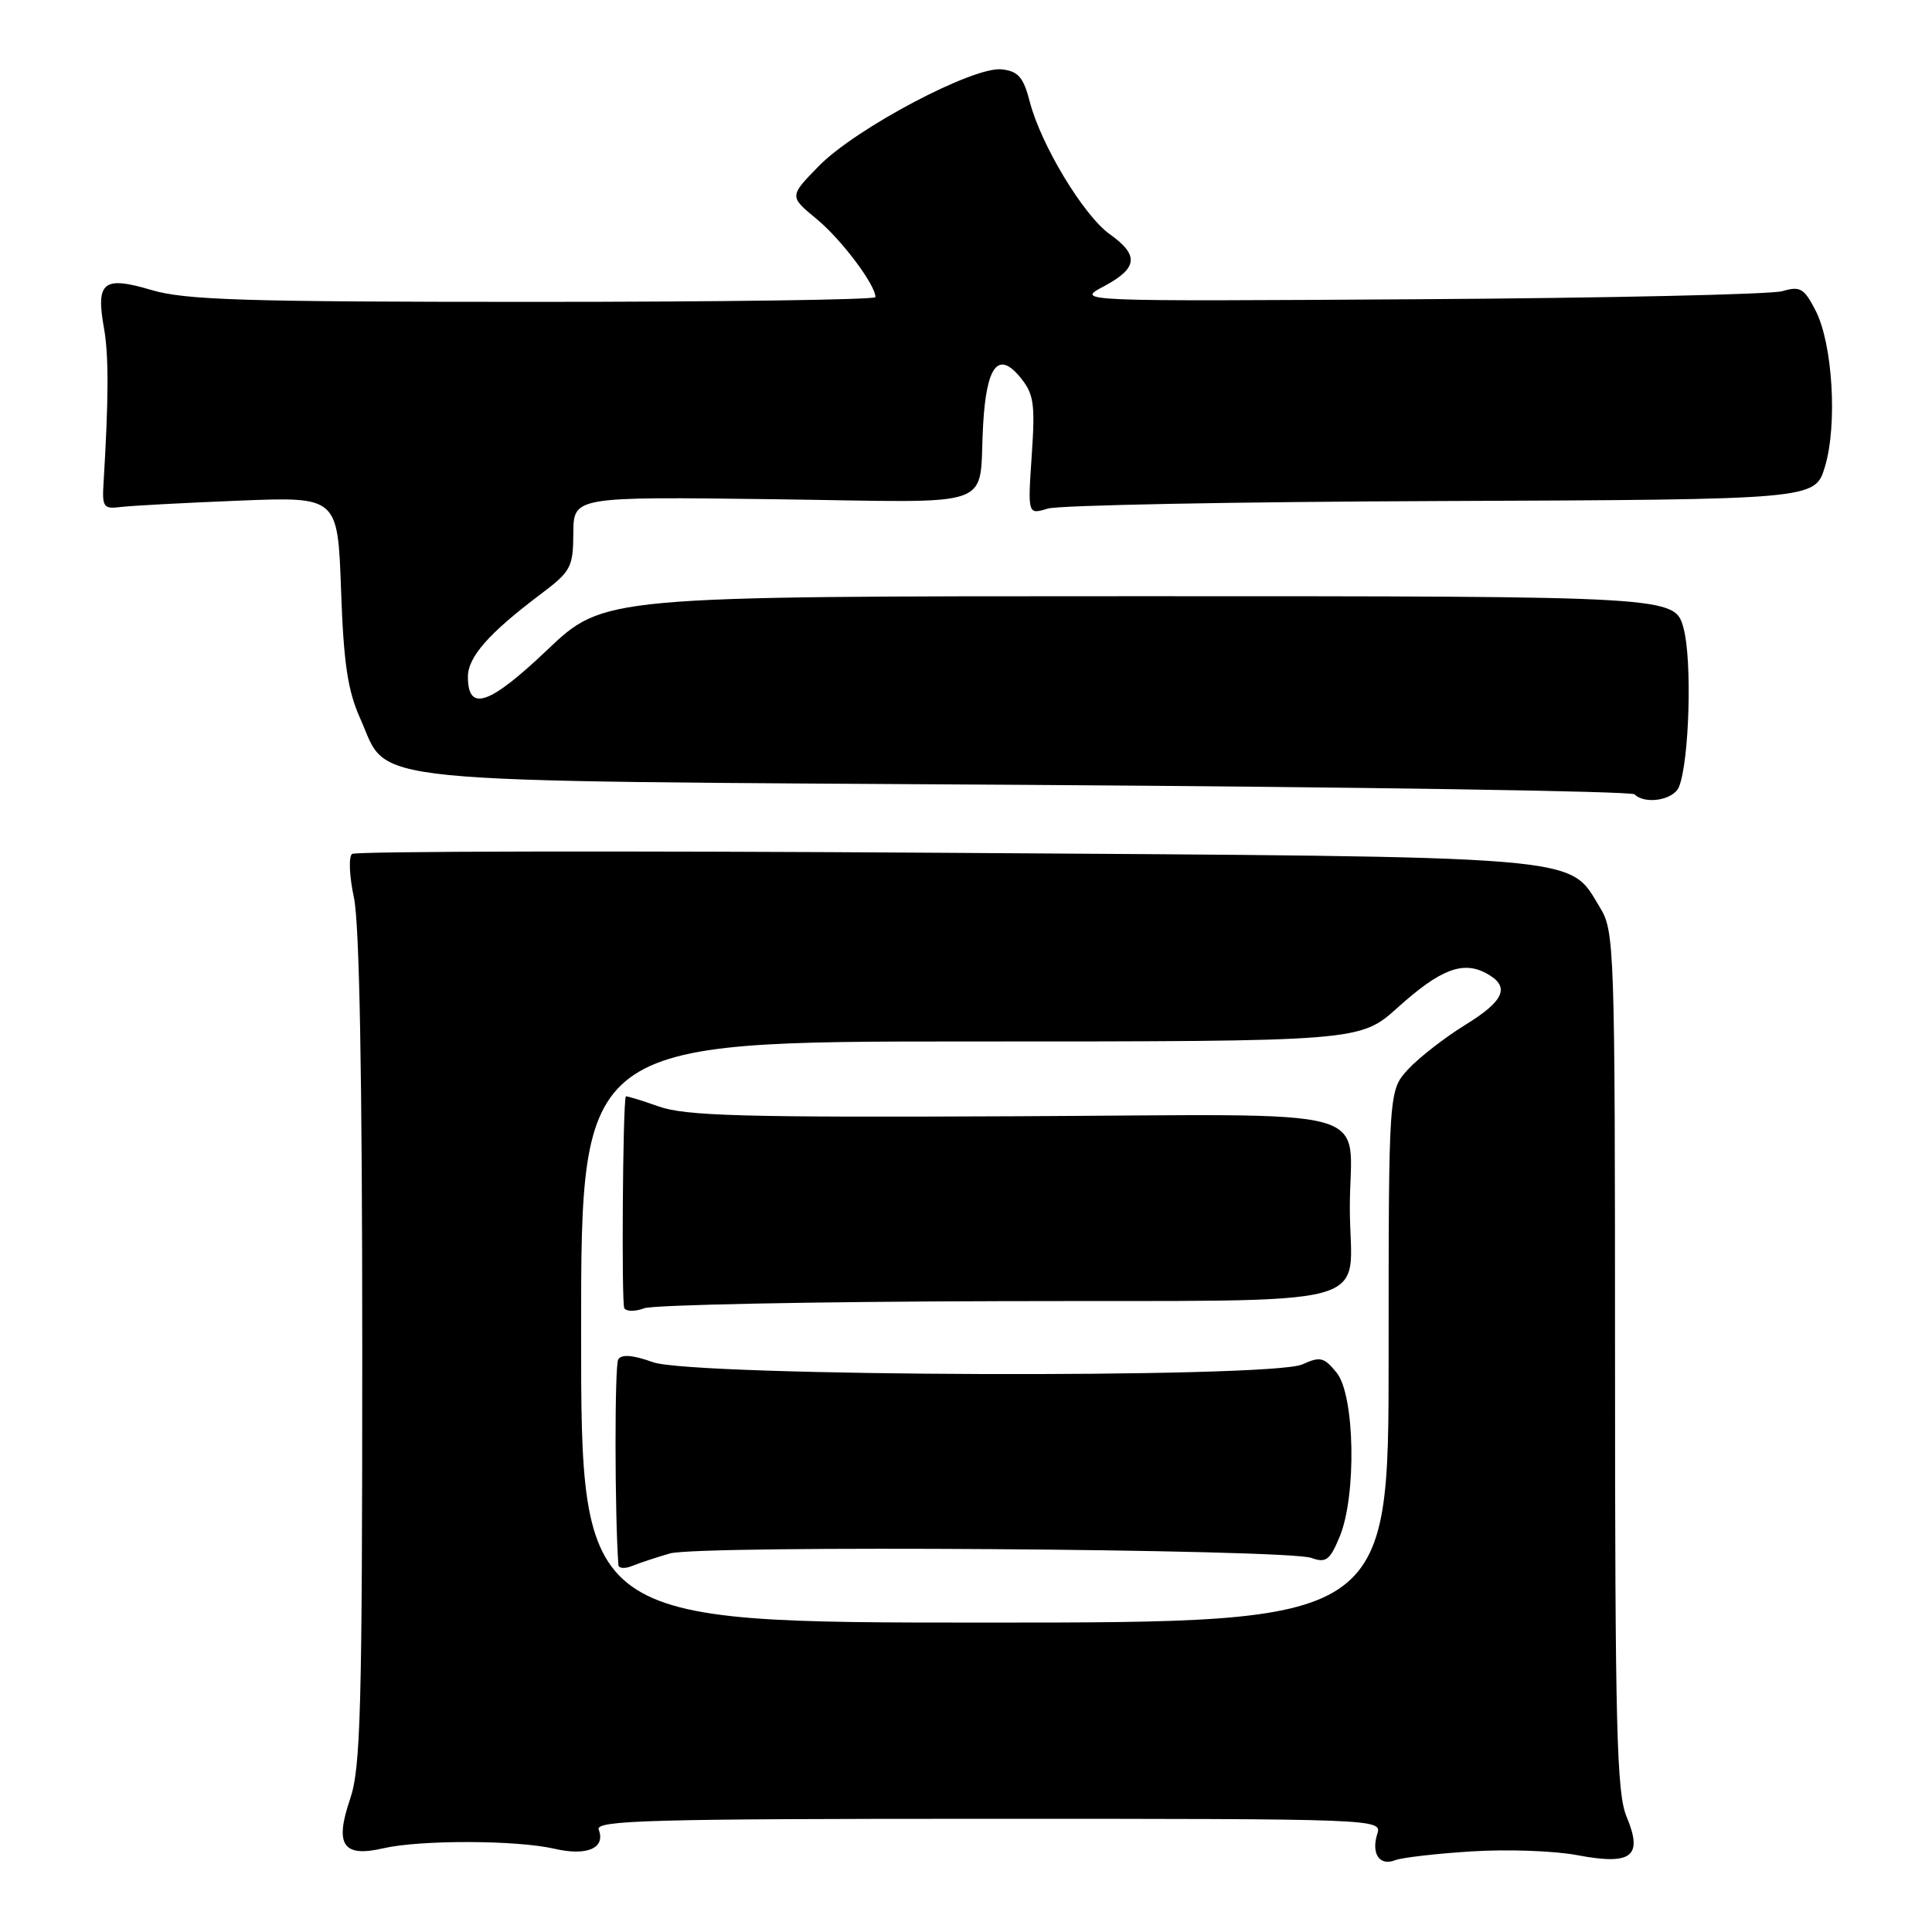 <?xml version="1.0" encoding="UTF-8" standalone="no"?>
<!DOCTYPE svg PUBLIC "-//W3C//DTD SVG 1.1//EN" "http://www.w3.org/Graphics/SVG/1.1/DTD/svg11.dtd" >
<svg xmlns="http://www.w3.org/2000/svg" xmlns:xlink="http://www.w3.org/1999/xlink" version="1.1" viewBox="0 0 256 256">
 <g >
 <path fill="currentColor"
d=" M 195.00 245.32 C 199.68 245.02 205.97 245.24 209.00 245.82 C 216.23 247.18 217.74 246.01 215.53 240.72 C 214.22 237.59 214.00 228.94 214.00 180.28 C 213.99 125.09 213.94 123.41 211.97 120.19 C 207.76 113.28 211.05 113.56 125.00 113.00 C 82.38 112.72 47.12 112.79 46.65 113.15 C 46.18 113.51 46.29 116.12 46.90 118.95 C 47.63 122.35 48.00 142.70 48.00 178.87 C 48.00 226.49 47.79 234.26 46.40 238.35 C 44.31 244.46 45.44 246.15 50.78 244.91 C 55.67 243.78 68.46 243.81 73.47 244.97 C 77.78 245.97 80.28 244.89 79.33 242.43 C 78.86 241.20 86.18 241.00 130.96 241.00 C 182.60 241.00 183.13 241.02 182.50 242.99 C 181.67 245.62 182.79 247.30 184.85 246.49 C 185.76 246.14 190.32 245.61 195.00 245.32 Z  M 222.48 104.25 C 223.85 100.82 224.23 87.48 223.08 83.25 C 221.92 79.00 221.92 79.00 150.96 79.00 C 80.01 79.00 80.01 79.00 72.52 86.11 C 64.81 93.44 62.00 94.38 62.00 89.67 C 62.00 87.06 64.76 83.92 71.55 78.80 C 75.66 75.71 75.94 75.20 75.97 70.65 C 76.00 65.81 76.00 65.81 102.54 66.15 C 132.88 66.55 129.60 67.72 130.27 56.24 C 130.72 48.44 132.29 46.46 135.19 50.00 C 136.99 52.20 137.18 53.45 136.71 60.35 C 136.18 68.20 136.18 68.20 138.84 67.39 C 140.30 66.94 163.77 66.49 191.00 66.39 C 240.50 66.19 240.50 66.19 241.81 61.85 C 243.49 56.31 242.84 45.53 240.57 41.14 C 239.05 38.19 238.53 37.89 236.17 38.58 C 234.70 39.01 213.03 39.49 188.00 39.65 C 142.50 39.94 142.50 39.94 146.25 37.95 C 150.77 35.54 150.97 33.83 147.06 31.04 C 143.60 28.58 137.94 19.22 136.46 13.51 C 135.61 10.23 134.93 9.44 132.74 9.19 C 129.00 8.75 113.38 17.01 108.50 22.00 C 104.57 26.02 104.57 26.02 108.21 29.02 C 111.47 31.71 116.00 37.72 116.00 39.37 C 116.00 39.72 95.61 40.00 70.68 40.00 C 32.28 40.00 24.55 39.76 20.04 38.42 C 13.68 36.53 12.68 37.35 13.78 43.50 C 14.42 47.06 14.40 52.87 13.72 64.00 C 13.52 67.20 13.72 67.47 16.00 67.18 C 17.38 67.01 24.41 66.63 31.63 66.34 C 44.75 65.81 44.75 65.81 45.19 78.15 C 45.53 87.87 46.07 91.50 47.72 95.18 C 51.70 104.04 45.63 103.43 136.17 104.00 C 179.98 104.28 216.17 104.84 216.58 105.25 C 217.98 106.65 221.78 106.01 222.48 104.25 Z  M 77.00 176.50 C 77.00 138.00 77.00 138.00 128.60 138.00 C 180.21 138.00 180.21 138.00 185.22 133.49 C 190.82 128.45 193.81 127.29 196.91 128.95 C 200.17 130.70 199.41 132.58 194.11 135.83 C 191.43 137.49 188.05 140.11 186.61 141.66 C 184.00 144.48 184.00 144.48 184.00 179.74 C 184.00 215.00 184.00 215.00 130.50 215.00 C 77.00 215.00 77.00 215.00 77.00 176.50 Z  M 88.77 205.84 C 92.68 204.71 170.45 205.25 173.75 206.43 C 175.70 207.13 176.21 206.75 177.50 203.65 C 179.77 198.23 179.53 184.88 177.12 181.90 C 175.44 179.83 174.94 179.71 172.57 180.79 C 168.44 182.67 91.90 182.41 86.53 180.50 C 83.85 179.54 82.36 179.42 81.92 180.13 C 81.43 180.92 81.45 200.59 81.94 207.36 C 81.97 207.83 82.79 207.89 83.75 207.50 C 84.71 207.11 86.97 206.36 88.77 205.84 Z  M 132.44 172.41 C 184.35 172.26 178.86 173.73 178.86 160.00 C 178.86 146.27 184.07 147.69 134.44 147.91 C 98.34 148.08 90.82 147.87 87.25 146.60 C 84.91 145.77 82.96 145.18 82.92 145.29 C 82.52 146.32 82.34 172.70 82.72 173.34 C 83.00 173.80 84.19 173.80 85.36 173.35 C 86.54 172.90 107.72 172.47 132.44 172.41 Z "/>
</g>
</svg>
